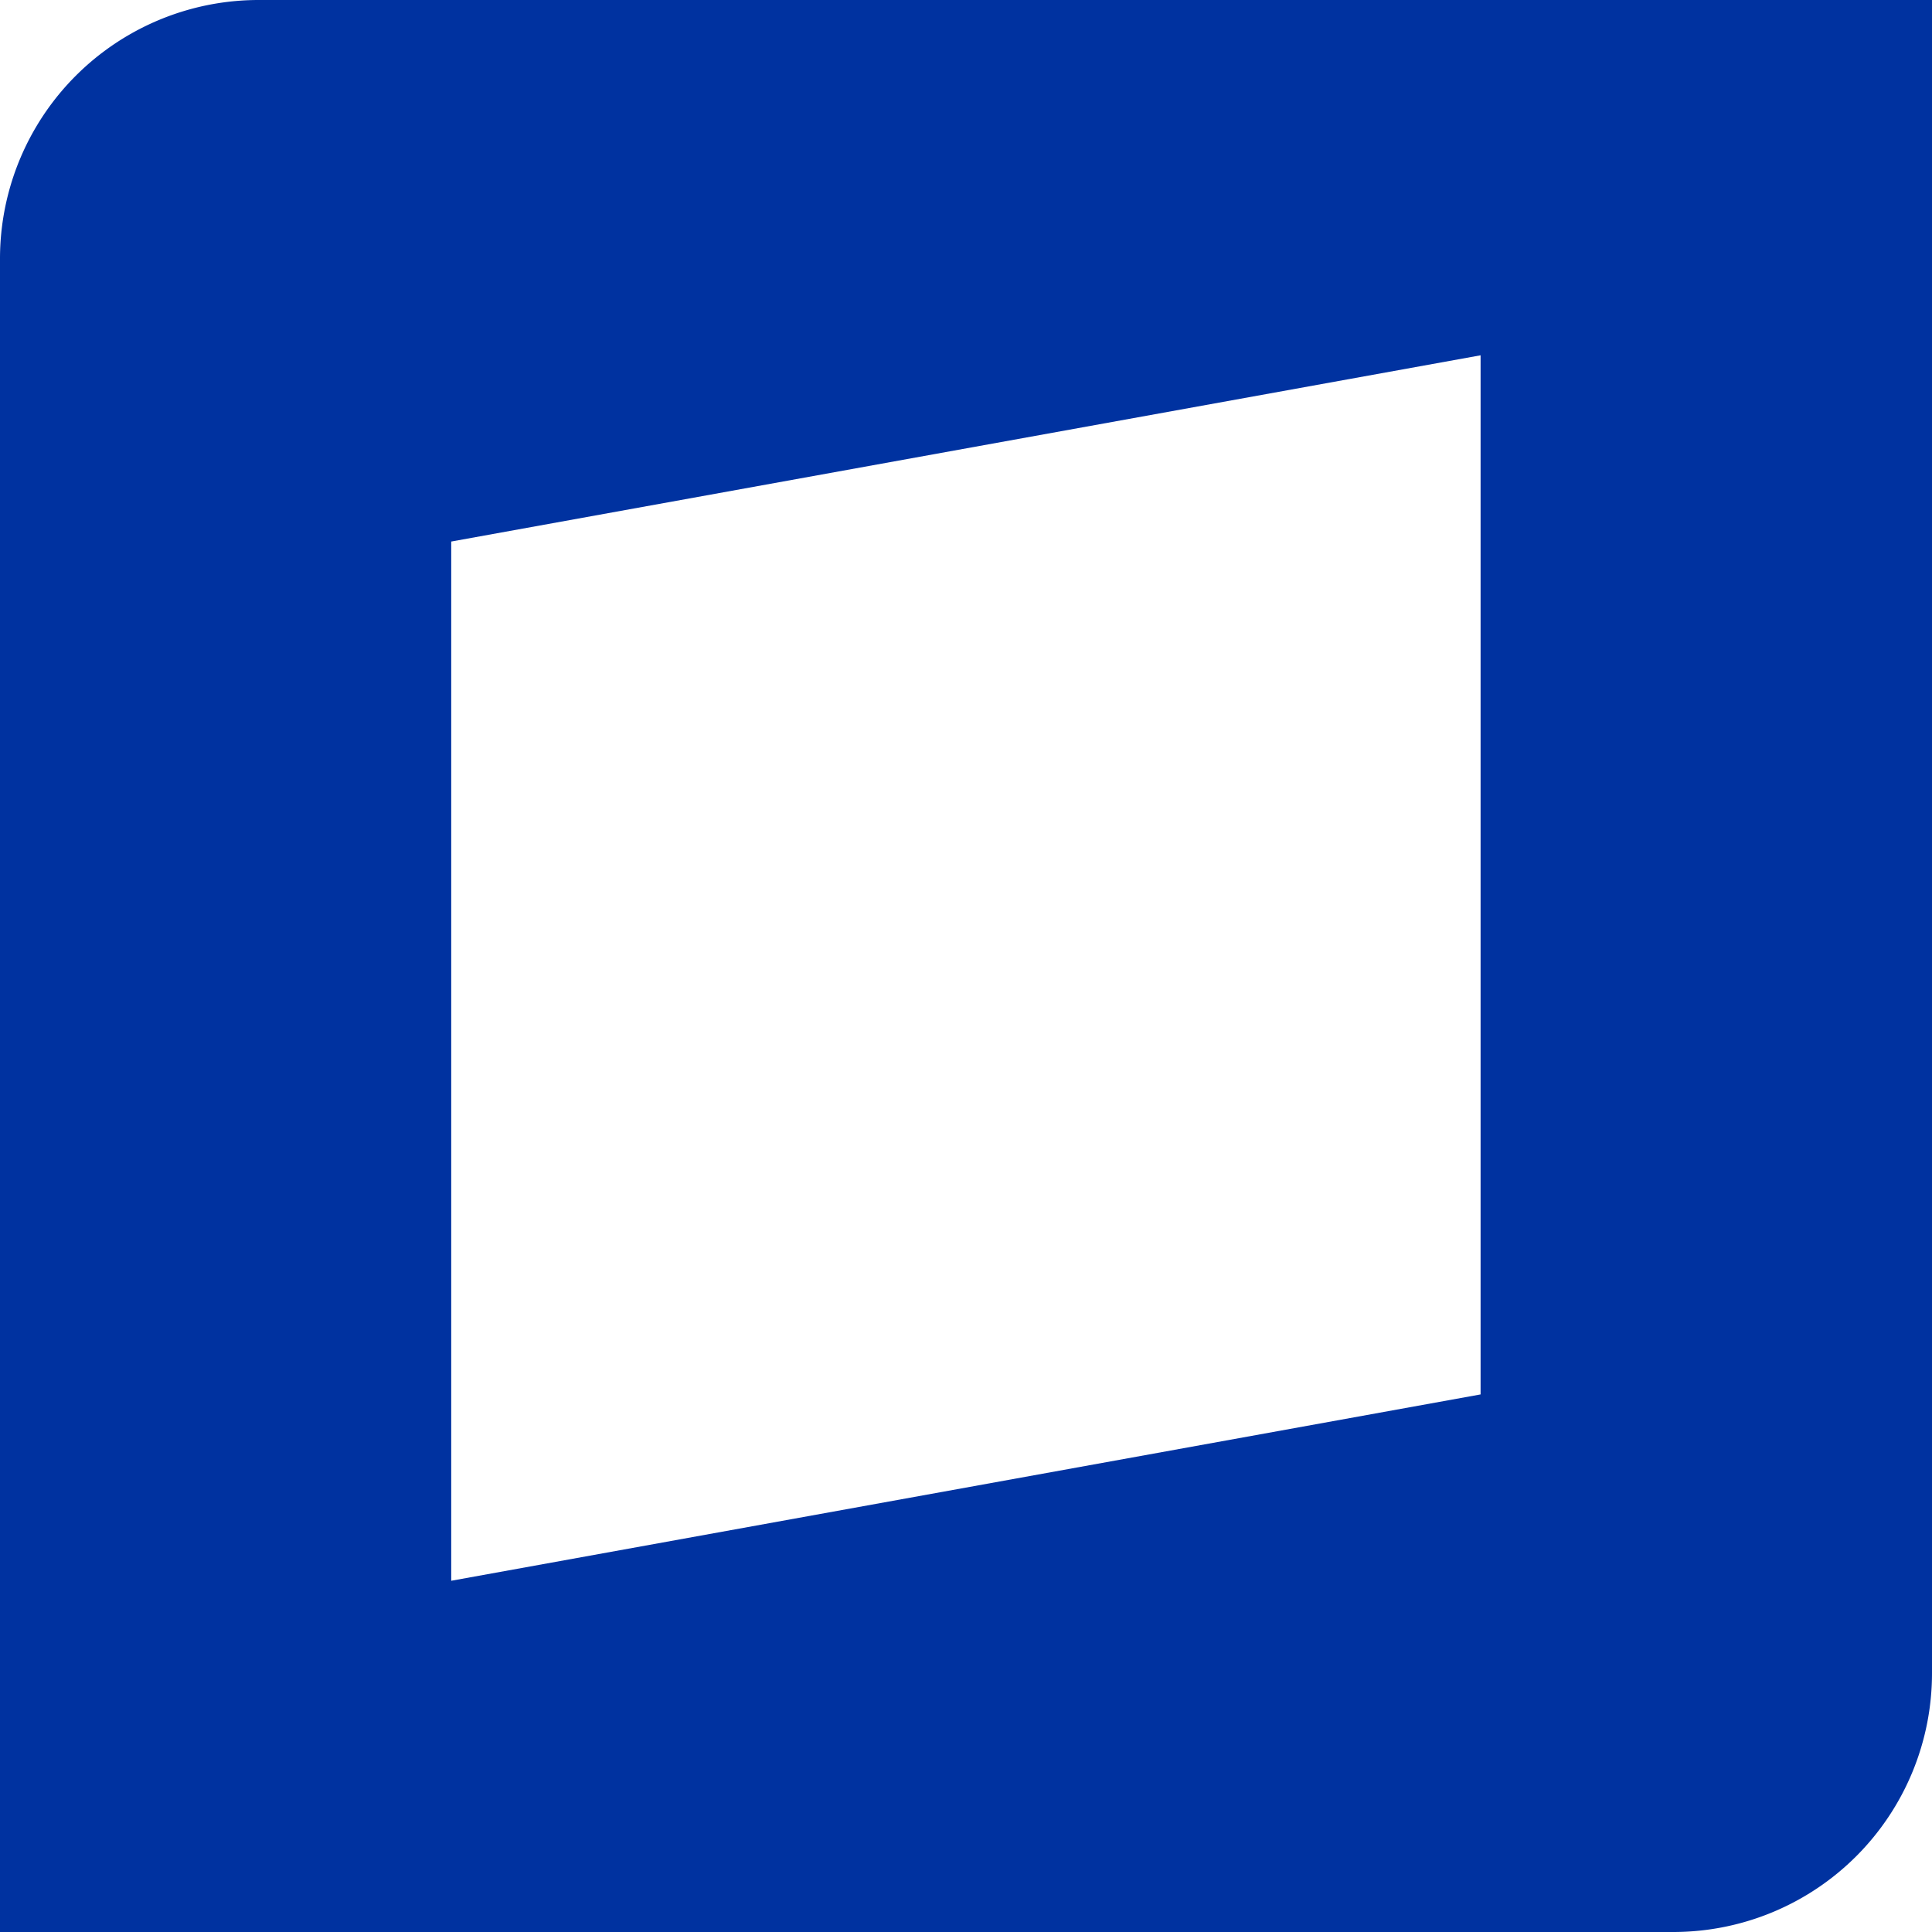 <svg xmlns="http://www.w3.org/2000/svg" xmlns:xlink="http://www.w3.org/1999/xlink" viewBox="0 0 200 200"><defs><style>.cls-1{fill:none;}.cls-2{clip-path:url(#clip-path);}.cls-3{fill:#0032a0;fill-rule:evenodd;}</style><clipPath id="clip-path"><rect class="cls-1" width="200" height="200"/></clipPath></defs><title>Recurso 1logo</title><g id="Capa_2" data-name="Capa 2"><g id="Capa_1-2" data-name="Capa 1"><g class="cls-2"><path class="cls-3" d="M26.69,0A26.78,26.78,0,0,0,0,26.88V200H173.28A26.78,26.78,0,0,0,200,173.18V0ZM153.27,144.35,46.71,163.64V56.06L153.27,36.78Z"/></g></g></g></svg>
